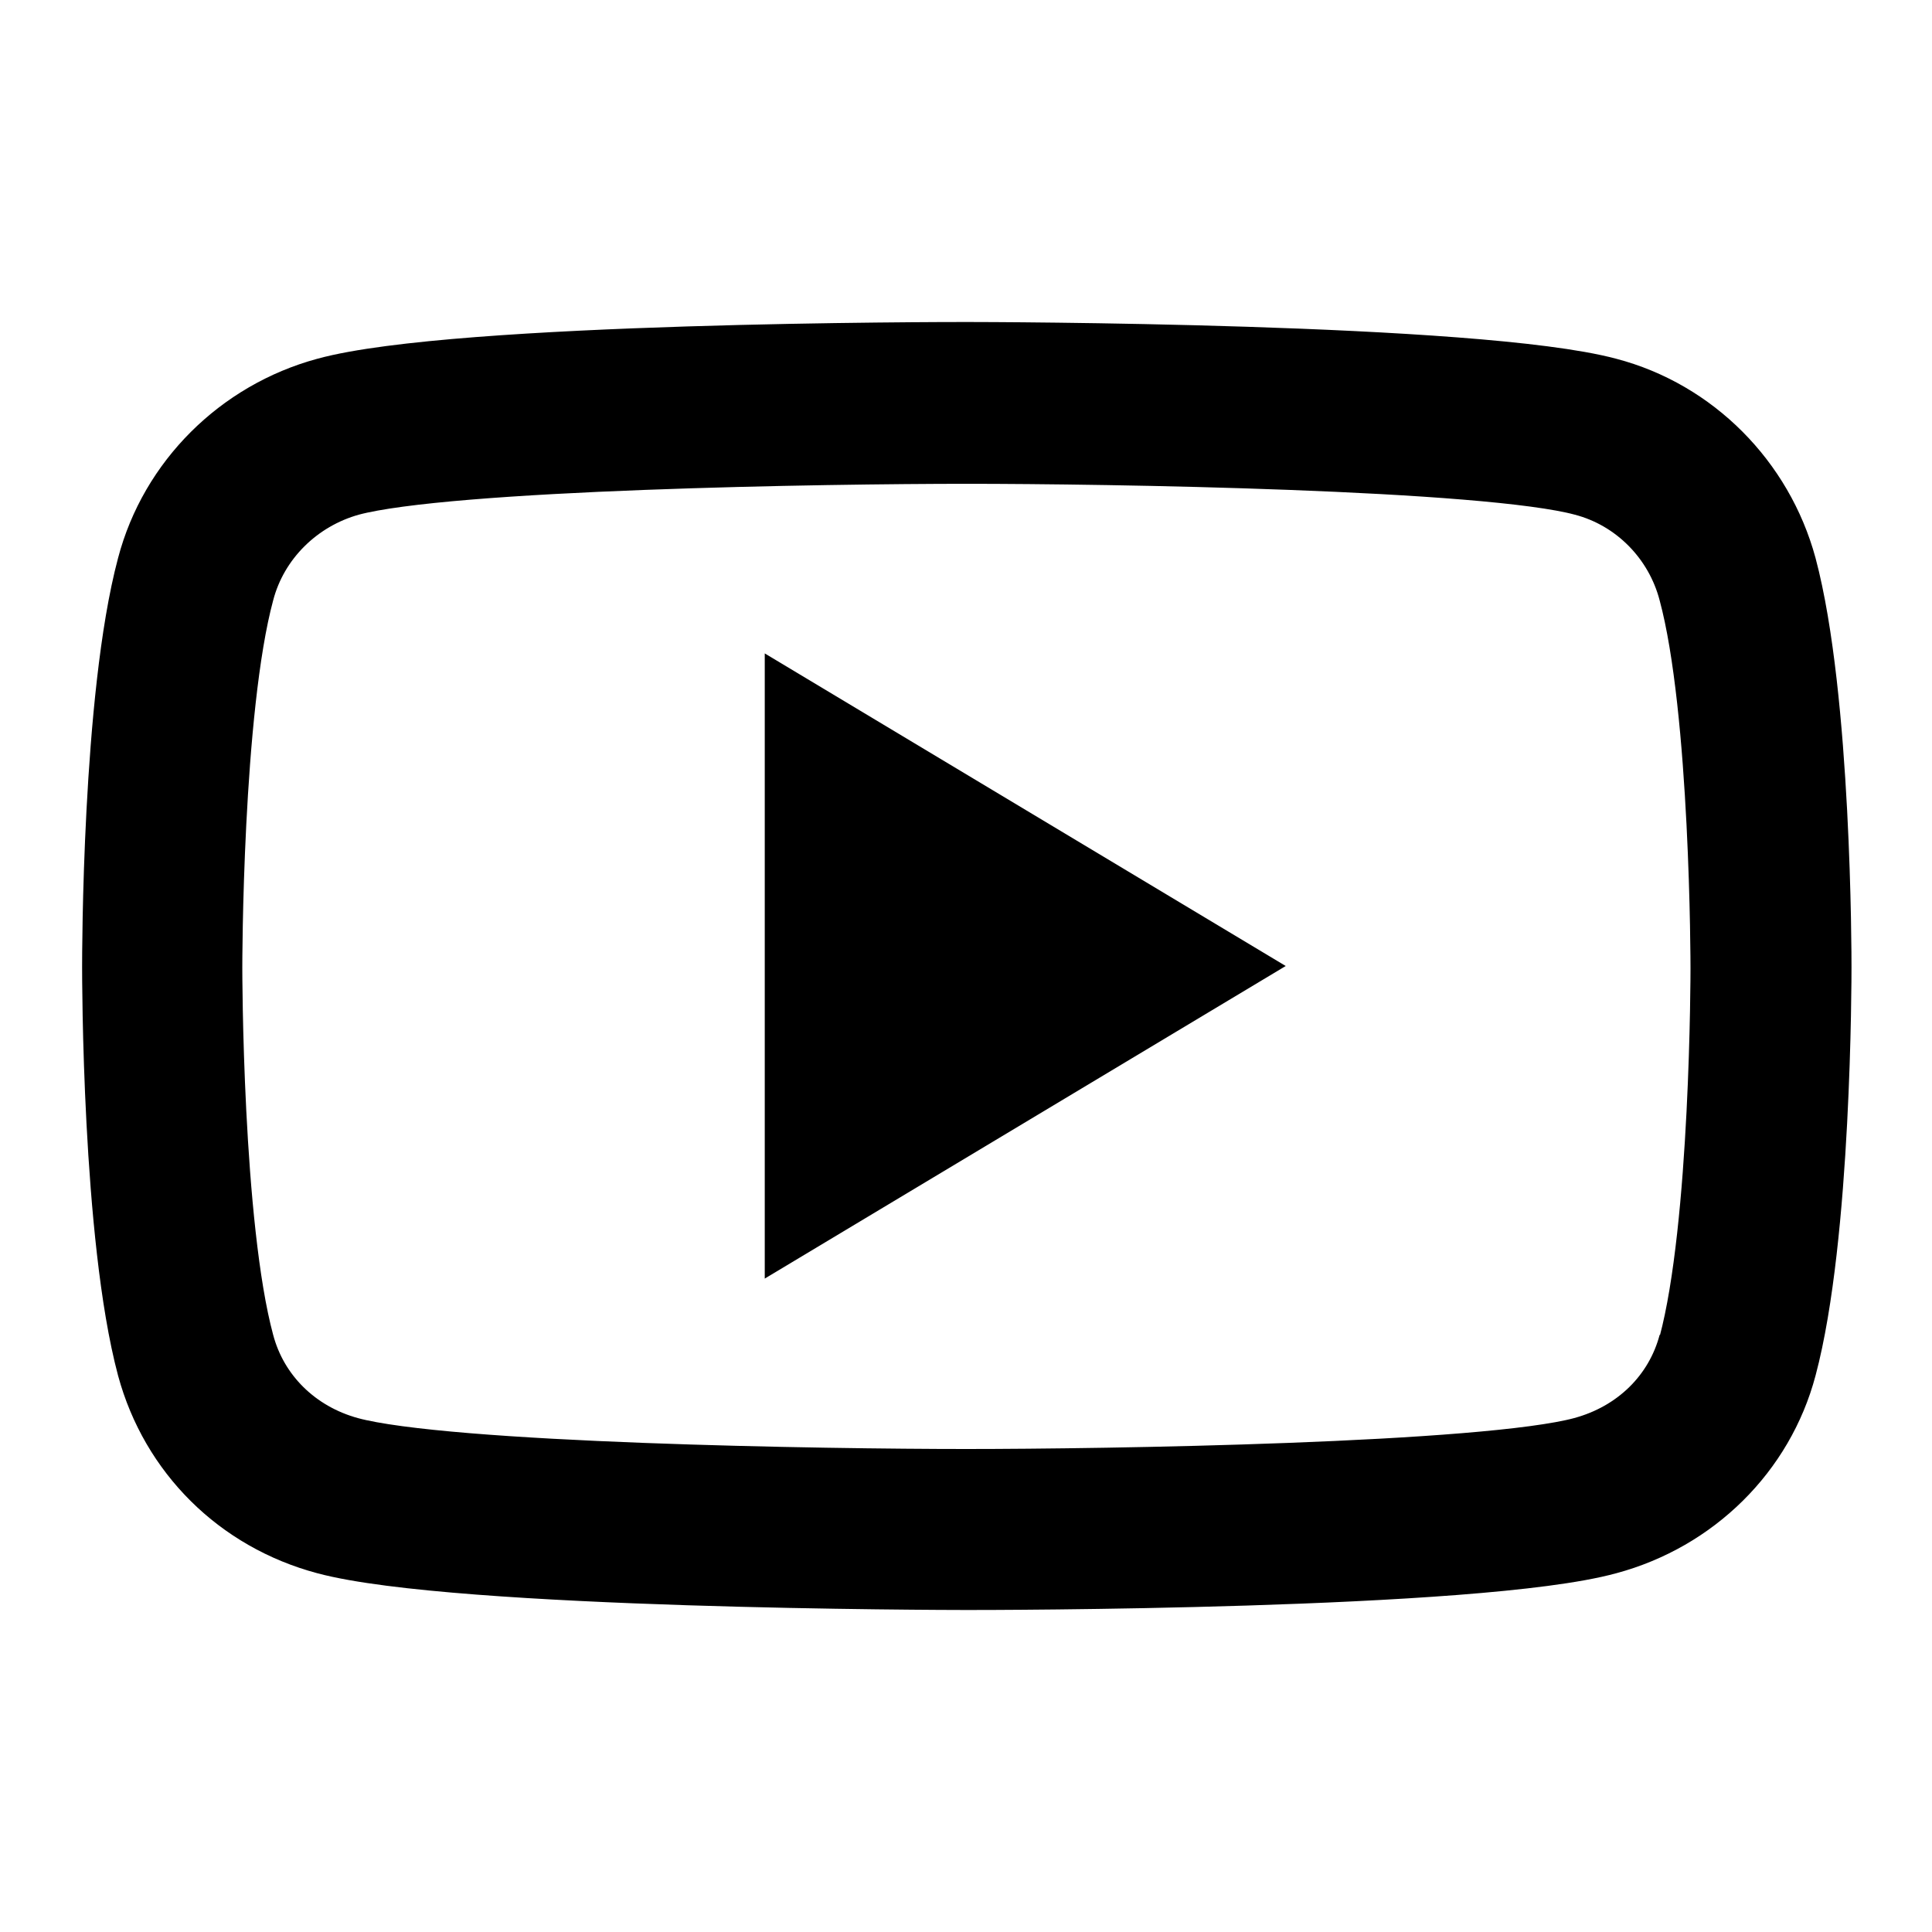 <svg viewBox="0 0 24 24" fill="currentColor" stroke="currentColor" xmlns="http://www.w3.org/2000/svg">
<path d="M22.07 7.06C21.79 6.03 20.98 5.21 19.95 4.94C18.34 4.51 12.26 4.5 12.01 4.5C11.76 4.5 5.67 4.5 4.07 4.94C3.04 5.22 2.22 6.03 1.95 7.06C1.52 8.67 1.52 11.88 1.52 12.01C1.52 12.14 1.52 15.35 1.95 16.96C2.23 17.99 3.02 18.78 4.07 19.06C5.68 19.49 11.76 19.5 12.01 19.5C12.26 19.5 18.35 19.5 19.95 19.06C20.99 18.78 21.8 17.98 22.07 16.96C22.5 15.35 22.5 12.14 22.5 12.01C22.5 11.88 22.5 8.67 22.07 7.06ZM21.1 16.71C20.92 17.39 20.39 17.91 19.68 18.1C18.45 18.43 13.72 18.5 12 18.5C10.28 18.5 5.54 18.43 4.32 18.1C3.62 17.91 3.09 17.39 2.91 16.71C2.51 15.23 2.51 12.05 2.51 12.02C2.51 11.99 2.51 8.81 2.91 7.33C3.09 6.64 3.64 6.1 4.33 5.91C5.56 5.58 10.29 5.51 12.01 5.51C13.73 5.51 18.47 5.58 19.69 5.91C20.38 6.09 20.92 6.64 21.1 7.33C21.5 8.81 21.5 11.99 21.5 12.03C21.5 12.07 21.5 15.24 21.1 16.73V16.71ZM10 9L15 12L10 15V9Z" />
</svg>
